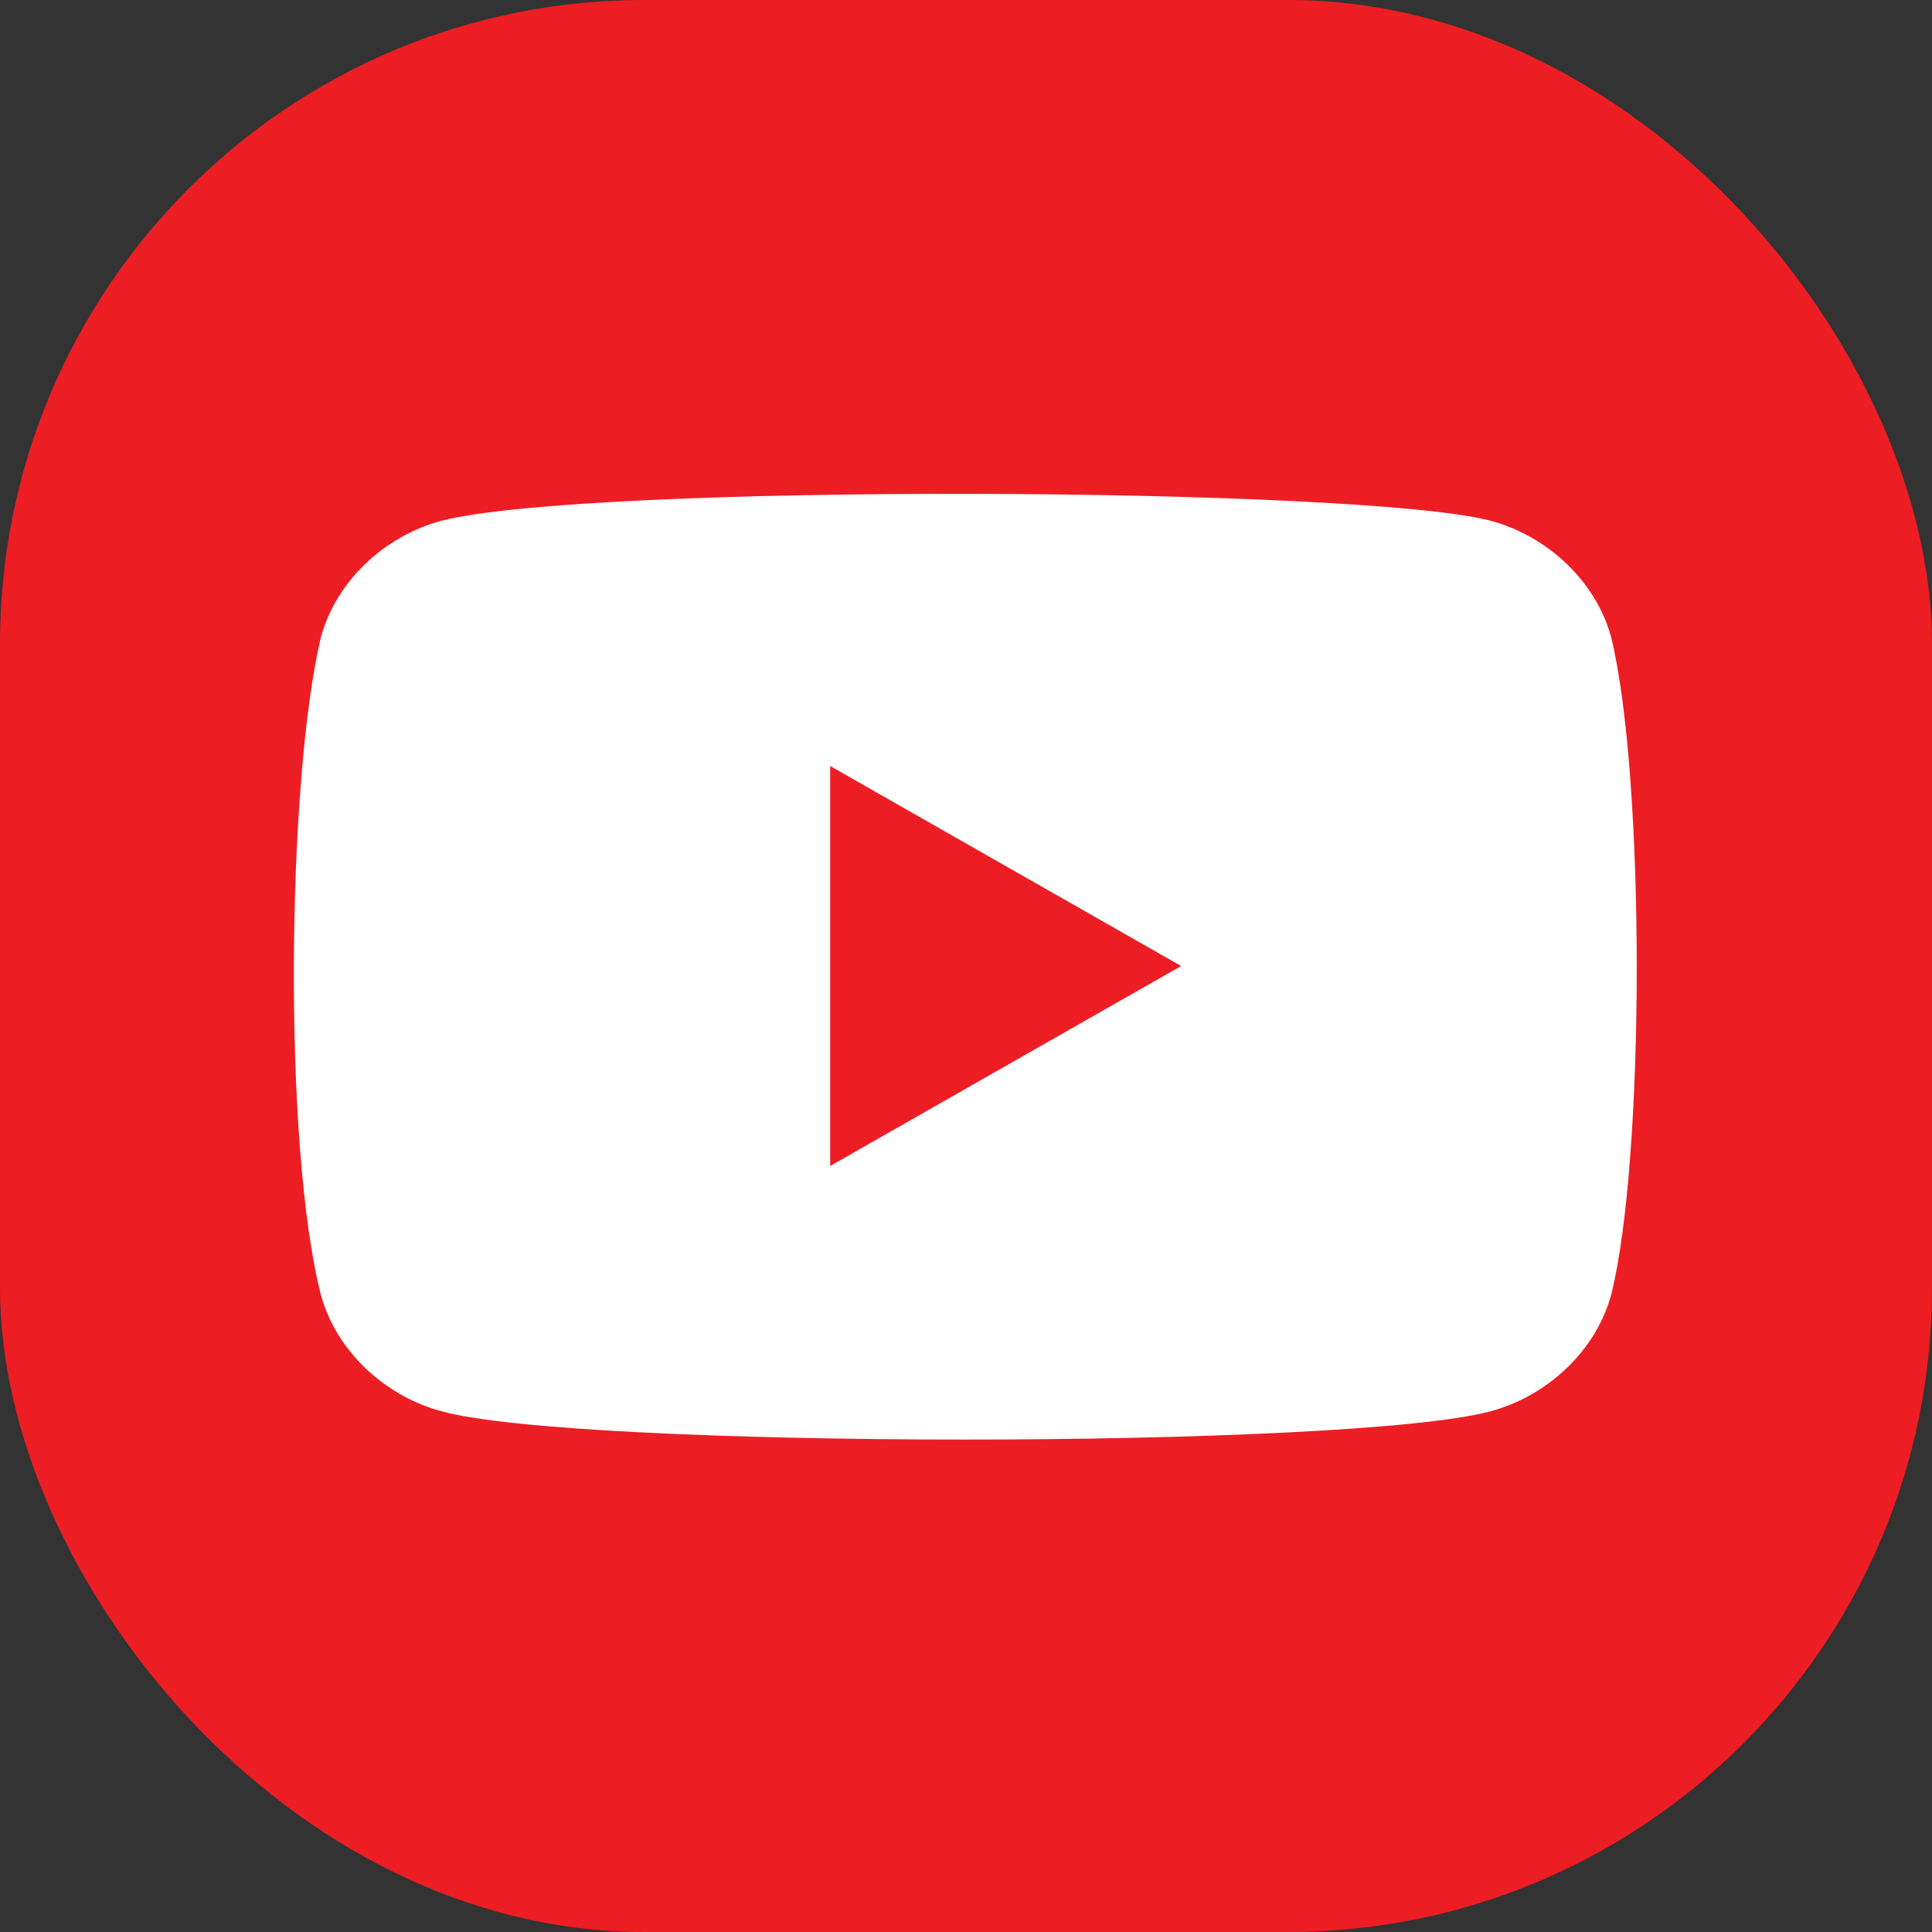 <svg width="30" height="30" viewBox="0 0 30 30" fill="none" xmlns="http://www.w3.org/2000/svg">
<rect x="0" y="0" width="30" height="30" fill="#333333" stroke="none"/>
<g clip-path="url(#clip0_1525_18268)">
<path d="M29.991 0H0.009C0.004 0 0 0.004 0 0.009V29.991C0 29.996 0.004 30 0.009 30H29.991C29.996 30 30 29.996 30 29.991V0.009C30 0.004 29.996 0 29.991 0Z" fill="#ED1D24"/>
<path d="M25.02 9.902C24.785 9.023 24.023 8.32 23.145 8.086C21.152 7.558 9.141 7.5 6.856 8.086C5.977 8.32 5.215 9.023 4.981 9.902C4.453 12.129 4.395 17.812 4.981 20.098C5.215 20.976 5.977 21.68 6.856 21.914C8.965 22.5 20.977 22.5 23.145 21.914C24.023 21.68 24.785 20.976 25.02 20.098C25.547 17.988 25.547 12.07 25.02 9.902Z" fill="white"/>
<path d="M12.891 11.895V18.105L18.34 15" fill="#ED1D24"/>
</g>
<defs>
<clipPath id="clip0_1525_18268">
<rect width="30" height="30" rx="10" fill="white"/>
</clipPath>
</defs>
</svg>
